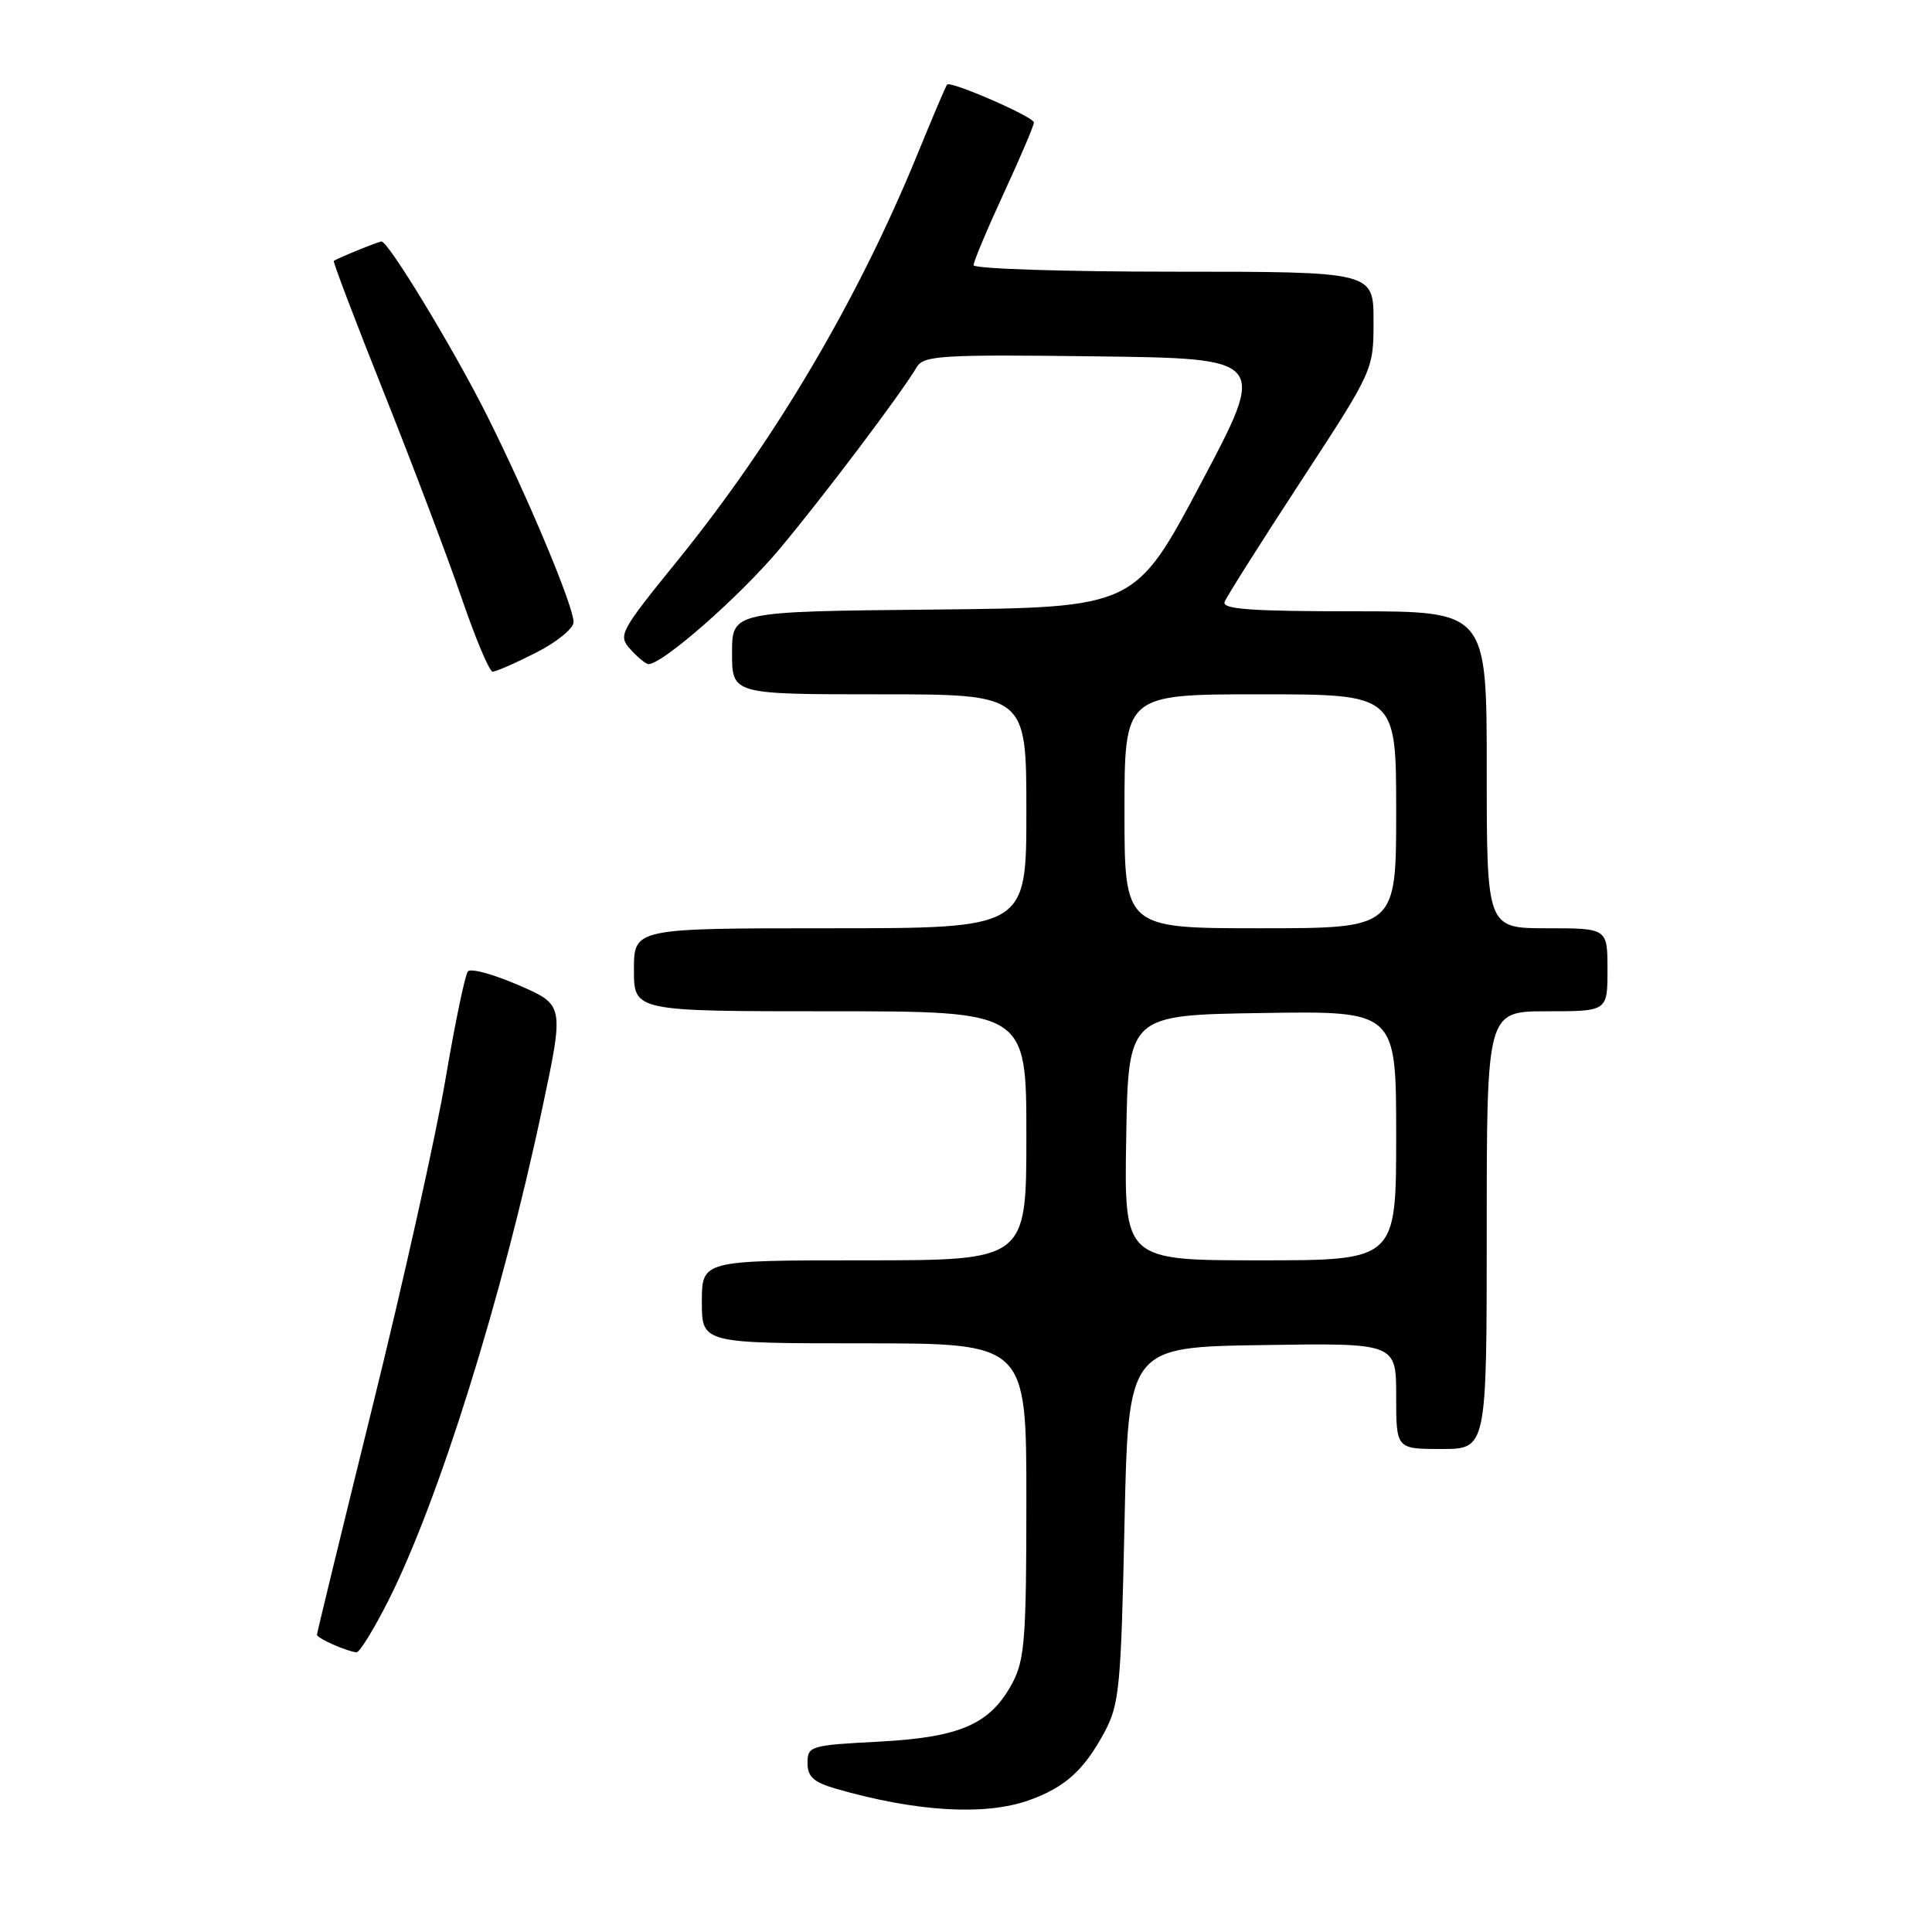 <?xml version="1.0" encoding="UTF-8" standalone="no"?>
<!DOCTYPE svg PUBLIC "-//W3C//DTD SVG 1.1//EN" "http://www.w3.org/Graphics/SVG/1.1/DTD/svg11.dtd" >
<svg xmlns="http://www.w3.org/2000/svg" xmlns:xlink="http://www.w3.org/1999/xlink" version="1.1" viewBox="0 0 256 256">
 <g >
 <path fill="currentColor"
d=" M 136.32 238.55 C 141.12 236.84 143.64 234.57 146.36 229.50 C 148.32 225.83 148.54 223.57 149.00 202.00 C 149.50 178.50 149.50 178.50 167.25 178.23 C 185.00 177.95 185.00 177.95 185.00 184.98 C 185.00 192.00 185.00 192.00 191.00 192.00 C 197.00 192.00 197.00 192.00 197.00 163.00 C 197.00 134.00 197.00 134.00 205.00 134.00 C 213.00 134.00 213.00 134.00 213.00 128.50 C 213.00 123.00 213.00 123.00 205.00 123.00 C 197.00 123.00 197.00 123.00 197.00 102.00 C 197.00 81.00 197.00 81.00 179.39 81.00 C 165.72 81.00 161.89 80.72 162.27 79.75 C 162.53 79.06 167.08 71.87 172.37 63.77 C 182.00 49.04 182.00 49.04 182.00 42.52 C 182.00 36.00 182.00 36.00 155.50 36.00 C 140.93 36.00 129.00 35.61 129.00 35.14 C 129.00 34.67 130.80 30.38 133.00 25.62 C 135.20 20.86 137.00 16.63 137.00 16.23 C 137.00 15.49 125.97 10.68 125.49 11.21 C 125.34 11.37 123.56 15.55 121.54 20.50 C 113.64 39.79 102.71 58.31 89.81 74.24 C 82.07 83.79 81.86 84.19 83.56 86.06 C 84.52 87.13 85.59 88.00 85.93 88.00 C 87.81 88.00 98.03 79.02 103.29 72.75 C 109.03 65.90 119.32 52.27 121.50 48.61 C 122.40 47.11 124.85 46.96 145.20 47.22 C 167.90 47.50 167.90 47.50 159.15 64.00 C 150.40 80.50 150.40 80.50 123.70 80.77 C 97.00 81.03 97.00 81.03 97.00 86.52 C 97.00 92.00 97.00 92.00 116.50 92.00 C 136.00 92.00 136.00 92.00 136.00 107.50 C 136.00 123.00 136.00 123.00 110.00 123.00 C 84.00 123.00 84.00 123.00 84.00 128.50 C 84.00 134.00 84.00 134.00 110.00 134.00 C 136.00 134.00 136.00 134.00 136.00 150.50 C 136.00 167.00 136.00 167.00 114.50 167.00 C 93.00 167.00 93.00 167.00 93.00 172.50 C 93.00 178.00 93.00 178.00 114.50 178.00 C 136.00 178.00 136.00 178.00 136.00 198.77 C 136.00 217.11 135.78 219.94 134.14 223.02 C 131.22 228.47 127.25 230.21 116.41 230.78 C 107.37 231.25 107.00 231.36 107.00 233.60 C 107.00 235.42 107.80 236.15 110.75 237.01 C 121.33 240.07 130.51 240.62 136.32 238.55 Z  M 51.48 212.05 C 58.17 198.75 66.53 172.00 71.86 146.83 C 74.76 133.16 74.76 133.16 68.72 130.54 C 65.40 129.10 62.37 128.27 62.00 128.71 C 61.63 129.14 60.29 135.57 59.03 143.00 C 57.77 150.43 53.43 169.92 49.37 186.33 C 45.32 202.74 42.00 216.36 42.00 216.61 C 42.00 217.08 45.93 218.82 47.24 218.94 C 47.64 218.97 49.55 215.87 51.48 212.05 Z  M 71.03 86.48 C 73.76 85.10 76.00 83.27 76.00 82.43 C 76.00 80.30 69.88 65.71 64.46 54.92 C 60.06 46.16 51.47 32.00 50.55 32.00 C 50.18 32.00 45.22 34.00 44.23 34.56 C 44.08 34.64 47.09 42.55 50.91 52.13 C 54.73 61.72 59.35 73.93 61.18 79.28 C 63.01 84.62 64.85 89.00 65.28 89.00 C 65.71 89.00 68.30 87.87 71.03 86.48 Z  M 149.23 150.75 C 149.50 134.50 149.50 134.50 167.25 134.23 C 185.00 133.95 185.00 133.95 185.00 150.48 C 185.00 167.00 185.00 167.00 166.98 167.00 C 148.95 167.00 148.95 167.00 149.23 150.75 Z  M 149.00 107.50 C 149.00 92.00 149.00 92.00 167.00 92.00 C 185.00 92.00 185.00 92.00 185.00 107.50 C 185.00 123.00 185.00 123.00 167.00 123.00 C 149.00 123.00 149.00 123.00 149.00 107.50 Z "/>
</g>
</svg>